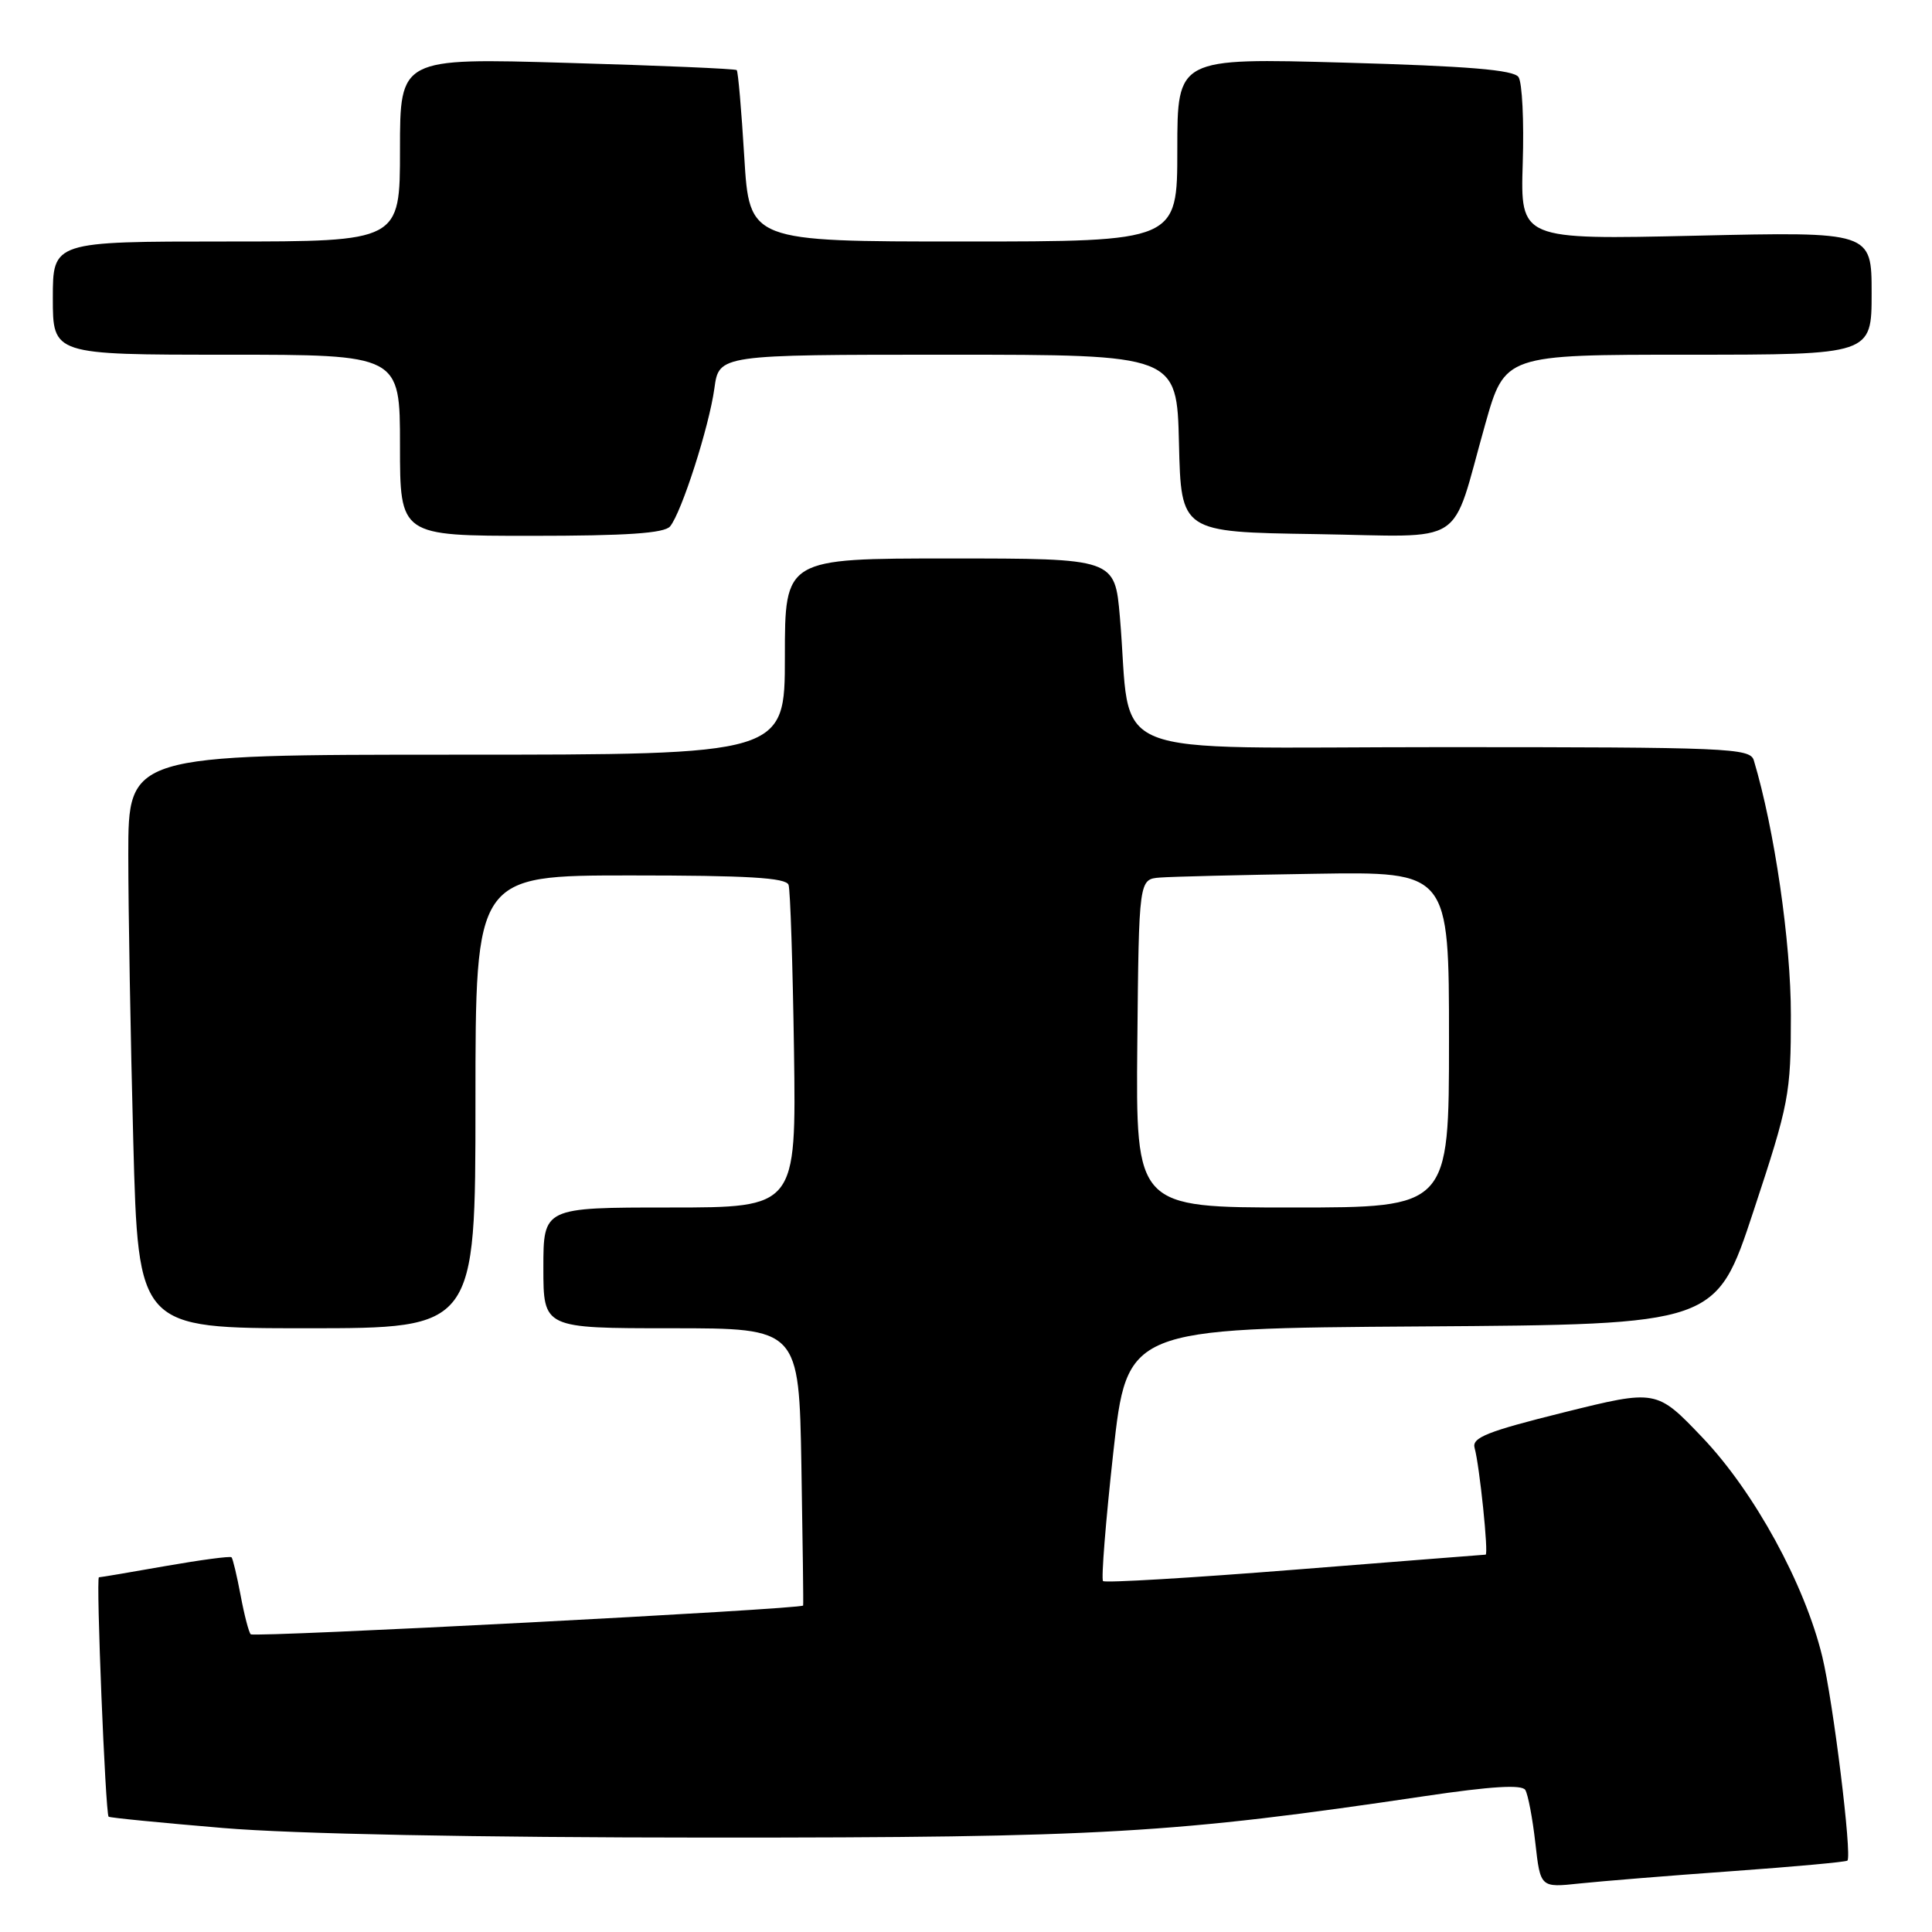 <?xml version="1.0" encoding="UTF-8" standalone="no"?>
<!DOCTYPE svg PUBLIC "-//W3C//DTD SVG 1.1//EN" "http://www.w3.org/Graphics/SVG/1.1/DTD/svg11.dtd" >
<svg xmlns="http://www.w3.org/2000/svg" xmlns:xlink="http://www.w3.org/1999/xlink" version="1.1" viewBox="0 0 256 256">
 <g >
 <path fill="currentColor"
d=" M 229.48 247.94 C 237.72 247.35 244.61 246.72 244.79 246.54 C 245.43 245.91 242.90 225.45 241.46 219.50 C 239.13 209.90 232.46 197.71 225.60 190.50 C 219.50 184.10 219.50 184.10 207.21 187.15 C 197.07 189.67 195.01 190.49 195.39 191.85 C 196.05 194.20 197.27 206.00 196.85 206.00 C 196.66 206.01 185.28 206.90 171.57 207.99 C 157.86 209.08 146.42 209.76 146.16 209.50 C 145.90 209.23 146.51 201.60 147.51 192.52 C 149.34 176.02 149.34 176.02 188.36 175.76 C 227.39 175.50 227.39 175.50 232.34 160.50 C 237.07 146.19 237.30 145.00 237.30 134.50 C 237.31 124.87 235.12 109.83 232.39 100.75 C 231.90 99.12 229.06 99.00 191.06 99.00 C 145.01 99.00 150.06 101.04 148.39 81.75 C 147.72 74.00 147.72 74.00 125.86 74.00 C 104.00 74.00 104.00 74.00 104.00 87.00 C 104.00 100.00 104.00 100.00 60.50 100.00 C 17.00 100.00 17.00 100.00 17.00 113.25 C 17.00 120.54 17.30 137.64 17.66 151.25 C 18.32 176.00 18.32 176.00 40.66 176.00 C 63.00 176.00 63.00 176.00 63.00 146.00 C 63.00 116.00 63.00 116.00 83.53 116.00 C 99.06 116.00 104.17 116.30 104.49 117.25 C 104.72 117.94 105.04 127.84 105.21 139.25 C 105.50 160.00 105.50 160.00 88.75 160.00 C 72.00 160.00 72.00 160.00 72.00 168.00 C 72.00 176.00 72.00 176.00 88.94 176.00 C 105.87 176.00 105.87 176.00 106.19 194.25 C 106.36 204.29 106.47 212.61 106.42 212.74 C 106.27 213.22 33.67 217.00 33.22 216.55 C 32.97 216.30 32.36 213.97 31.88 211.38 C 31.39 208.79 30.85 206.52 30.68 206.35 C 30.51 206.17 26.57 206.70 21.93 207.51 C 17.29 208.33 13.32 209.00 13.11 209.00 C 12.70 209.00 13.97 240.30 14.39 240.72 C 14.52 240.86 21.35 241.53 29.56 242.22 C 38.94 243.01 62.93 243.48 94.00 243.49 C 145.92 243.50 155.51 242.94 188.83 237.99 C 197.59 236.69 201.65 236.44 202.11 237.18 C 202.47 237.77 203.07 240.92 203.44 244.19 C 204.11 250.13 204.11 250.13 209.31 249.57 C 212.16 249.27 221.24 248.53 229.48 247.94 Z  M 88.79 69.75 C 90.32 67.89 93.96 56.55 94.66 51.46 C 95.27 47.00 95.27 47.00 125.60 47.00 C 155.94 47.00 155.94 47.00 156.22 58.75 C 156.50 70.50 156.50 70.50 174.27 70.77 C 194.74 71.09 192.11 72.78 196.79 56.25 C 199.40 47.00 199.40 47.00 223.70 47.00 C 248.00 47.00 248.00 47.00 248.00 38.85 C 248.00 30.70 248.00 30.70 224.73 31.23 C 201.46 31.76 201.46 31.76 201.77 21.63 C 201.95 16.06 201.70 10.92 201.21 10.21 C 200.56 9.26 194.56 8.76 178.17 8.30 C 156.00 7.68 156.00 7.68 156.00 19.84 C 156.00 32.00 156.00 32.00 127.65 32.00 C 99.30 32.00 99.30 32.00 98.62 20.80 C 98.25 14.65 97.80 9.46 97.62 9.29 C 97.45 9.11 87.33 8.68 75.15 8.33 C 53.00 7.68 53.00 7.68 53.00 19.84 C 53.00 32.00 53.00 32.00 30.00 32.00 C 7.00 32.00 7.00 32.00 7.00 39.50 C 7.00 47.00 7.00 47.00 30.00 47.00 C 53.00 47.00 53.00 47.00 53.00 59.00 C 53.00 71.00 53.00 71.00 70.38 71.00 C 83.06 71.00 88.03 70.66 88.79 69.75 Z  M 150.70 138.25 C 150.91 116.50 150.91 116.50 153.70 116.28 C 155.24 116.16 164.49 115.93 174.25 115.78 C 192.00 115.50 192.00 115.50 192.00 137.75 C 192.00 160.00 192.00 160.00 171.25 160.00 C 150.50 160.00 150.50 160.00 150.70 138.25 Z "/>
</g>
</svg>